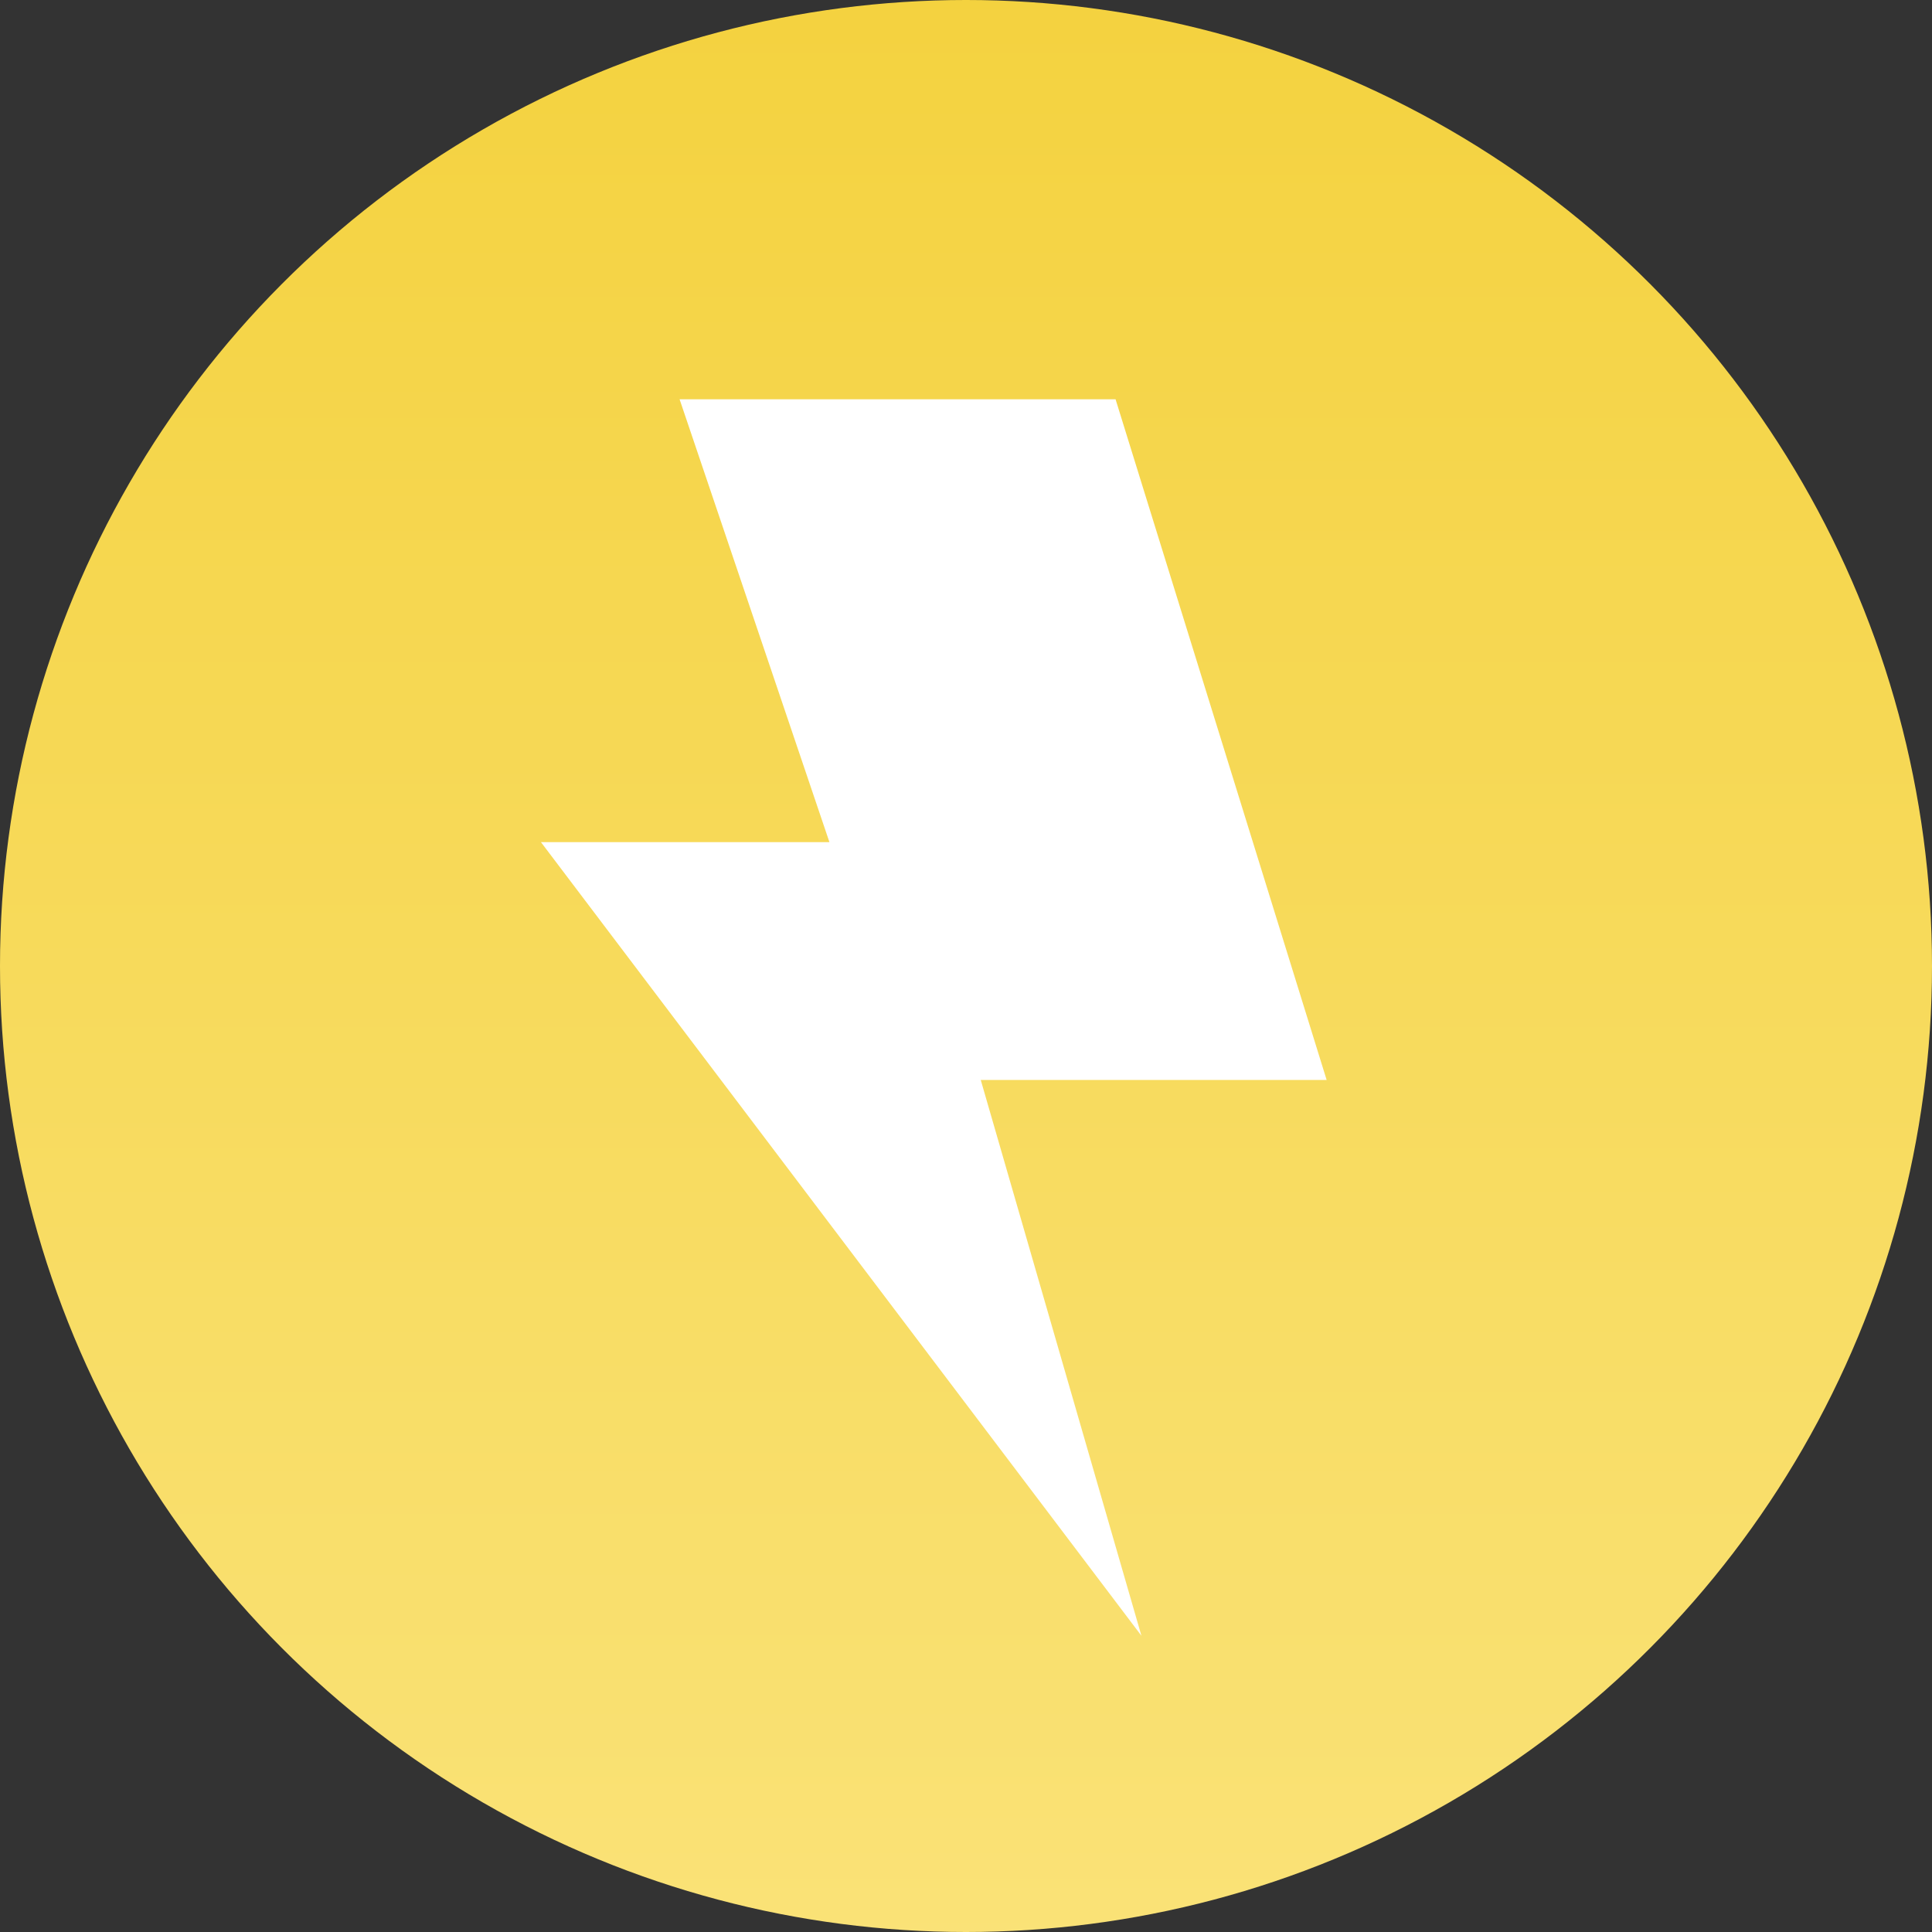 <?xml version="1.0" encoding="UTF-8"?>
<svg width="150px" height="150px" viewBox="0 0 150 150" version="1.1" xmlns="http://www.w3.org/2000/svg" xmlns:xlink="http://www.w3.org/1999/xlink">
    <rect x="0" y="0" width="150" height="150" fill="#333333" stroke="none"/>
    <!-- Generator: Sketch 52.5 (67469) - http://www.bohemiancoding.com/sketch -->
    <title>electric</title>
    <desc>Created with Sketch.</desc>
    <defs>
        <linearGradient x1="50%" y1="0%" x2="50%" y2="100%" id="linearGradient-1">
            <stop stop-color="#F4D23F" offset="0%"></stop>
            <stop stop-color="#FAE277" offset="100%"></stop>
        </linearGradient>
    </defs>
    <g id="electric" stroke="none" stroke-width="1" fill="none" fill-rule="evenodd">
        <circle id="Oval" fill="url(#linearGradient-1)" cx="75" cy="75" r="75"></circle>
        <polygon id="Path-3" fill="#FFFFFF" points="52.763 31 86.612 31 103 83.848 76.145 83.848 88.62 127 42 65.385 64.397 65.385"></polygon>
    </g>
</svg>